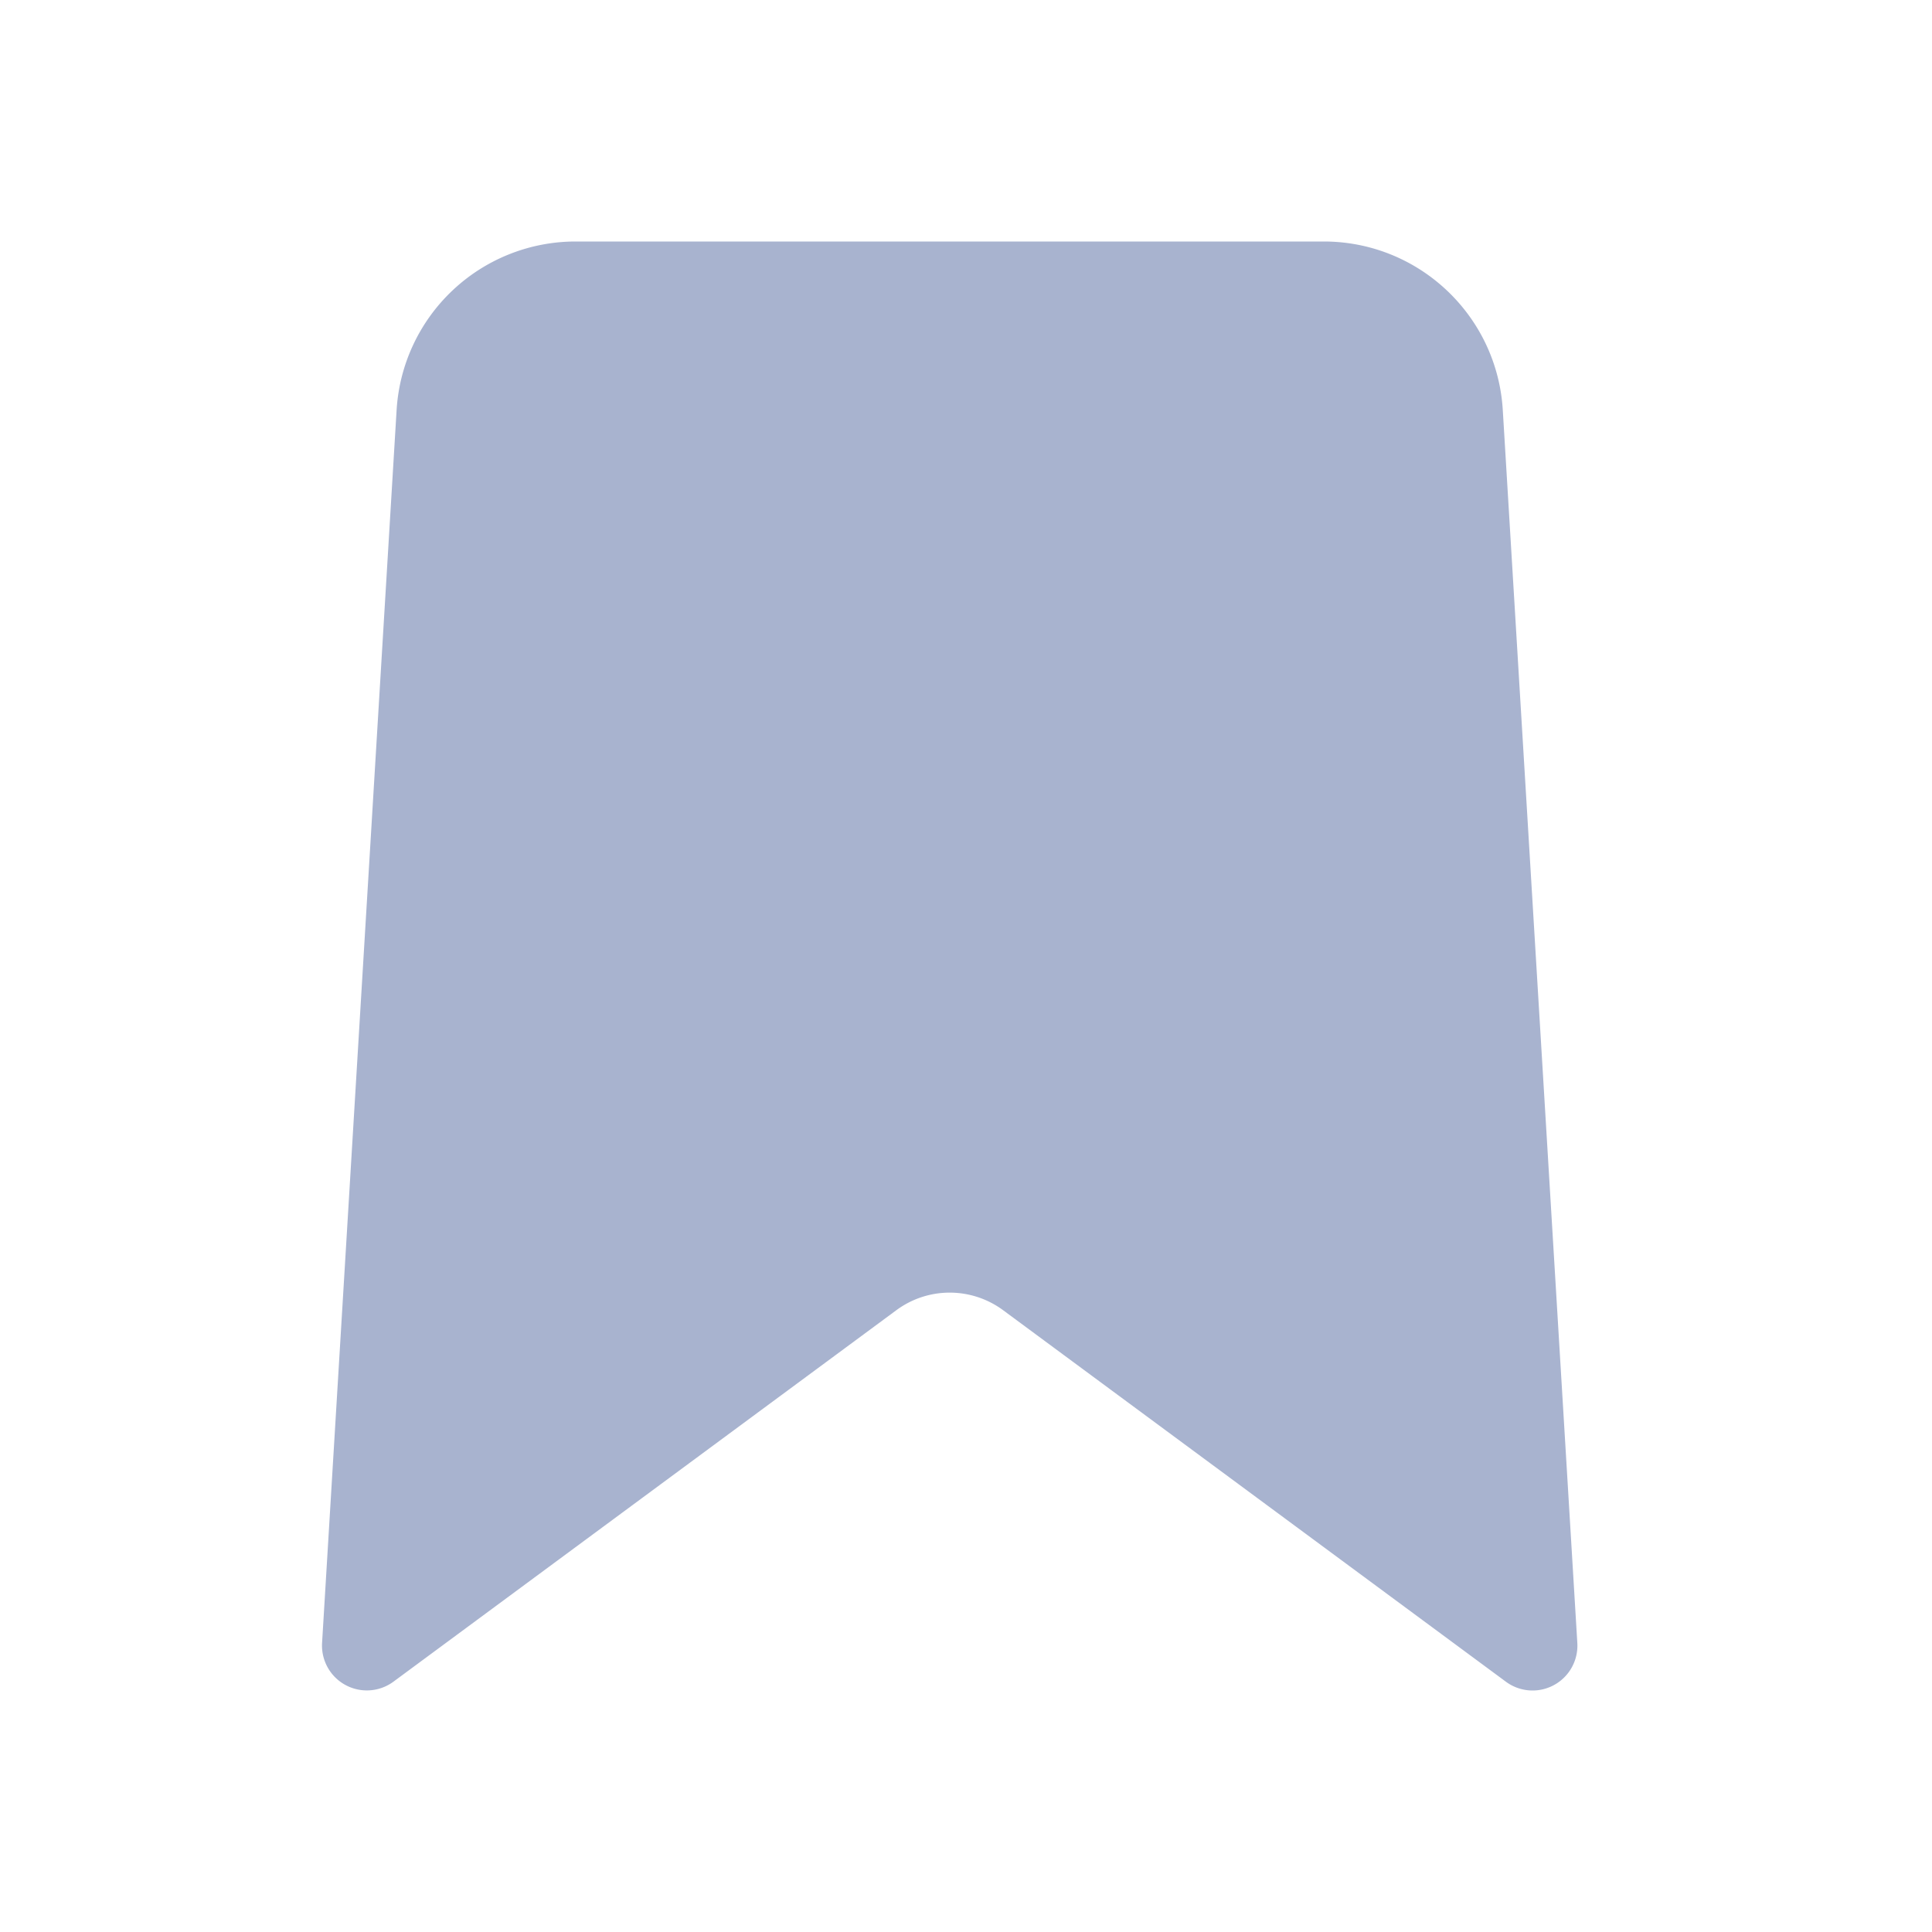 <svg width="1em" height="1em" viewBox="0 0 24 24" xmlns="http://www.w3.org/2000/svg" class="w-7 h-7 pointer-events-none"><path d="M16.444 3c1.178 0 2.152.917 2.224 2.092l.926 15.317a.557.557 0 01-.887.482l-6.247-4.616c-.394-.29-.931-.29-1.324 0L4.888 20.89a.557.557 0 01-.887-.482l.926-15.317A2.228 2.228 0 017.15 3h9.293z" fill="#a8b3cf" fill-rule="evenodd"></path></svg>